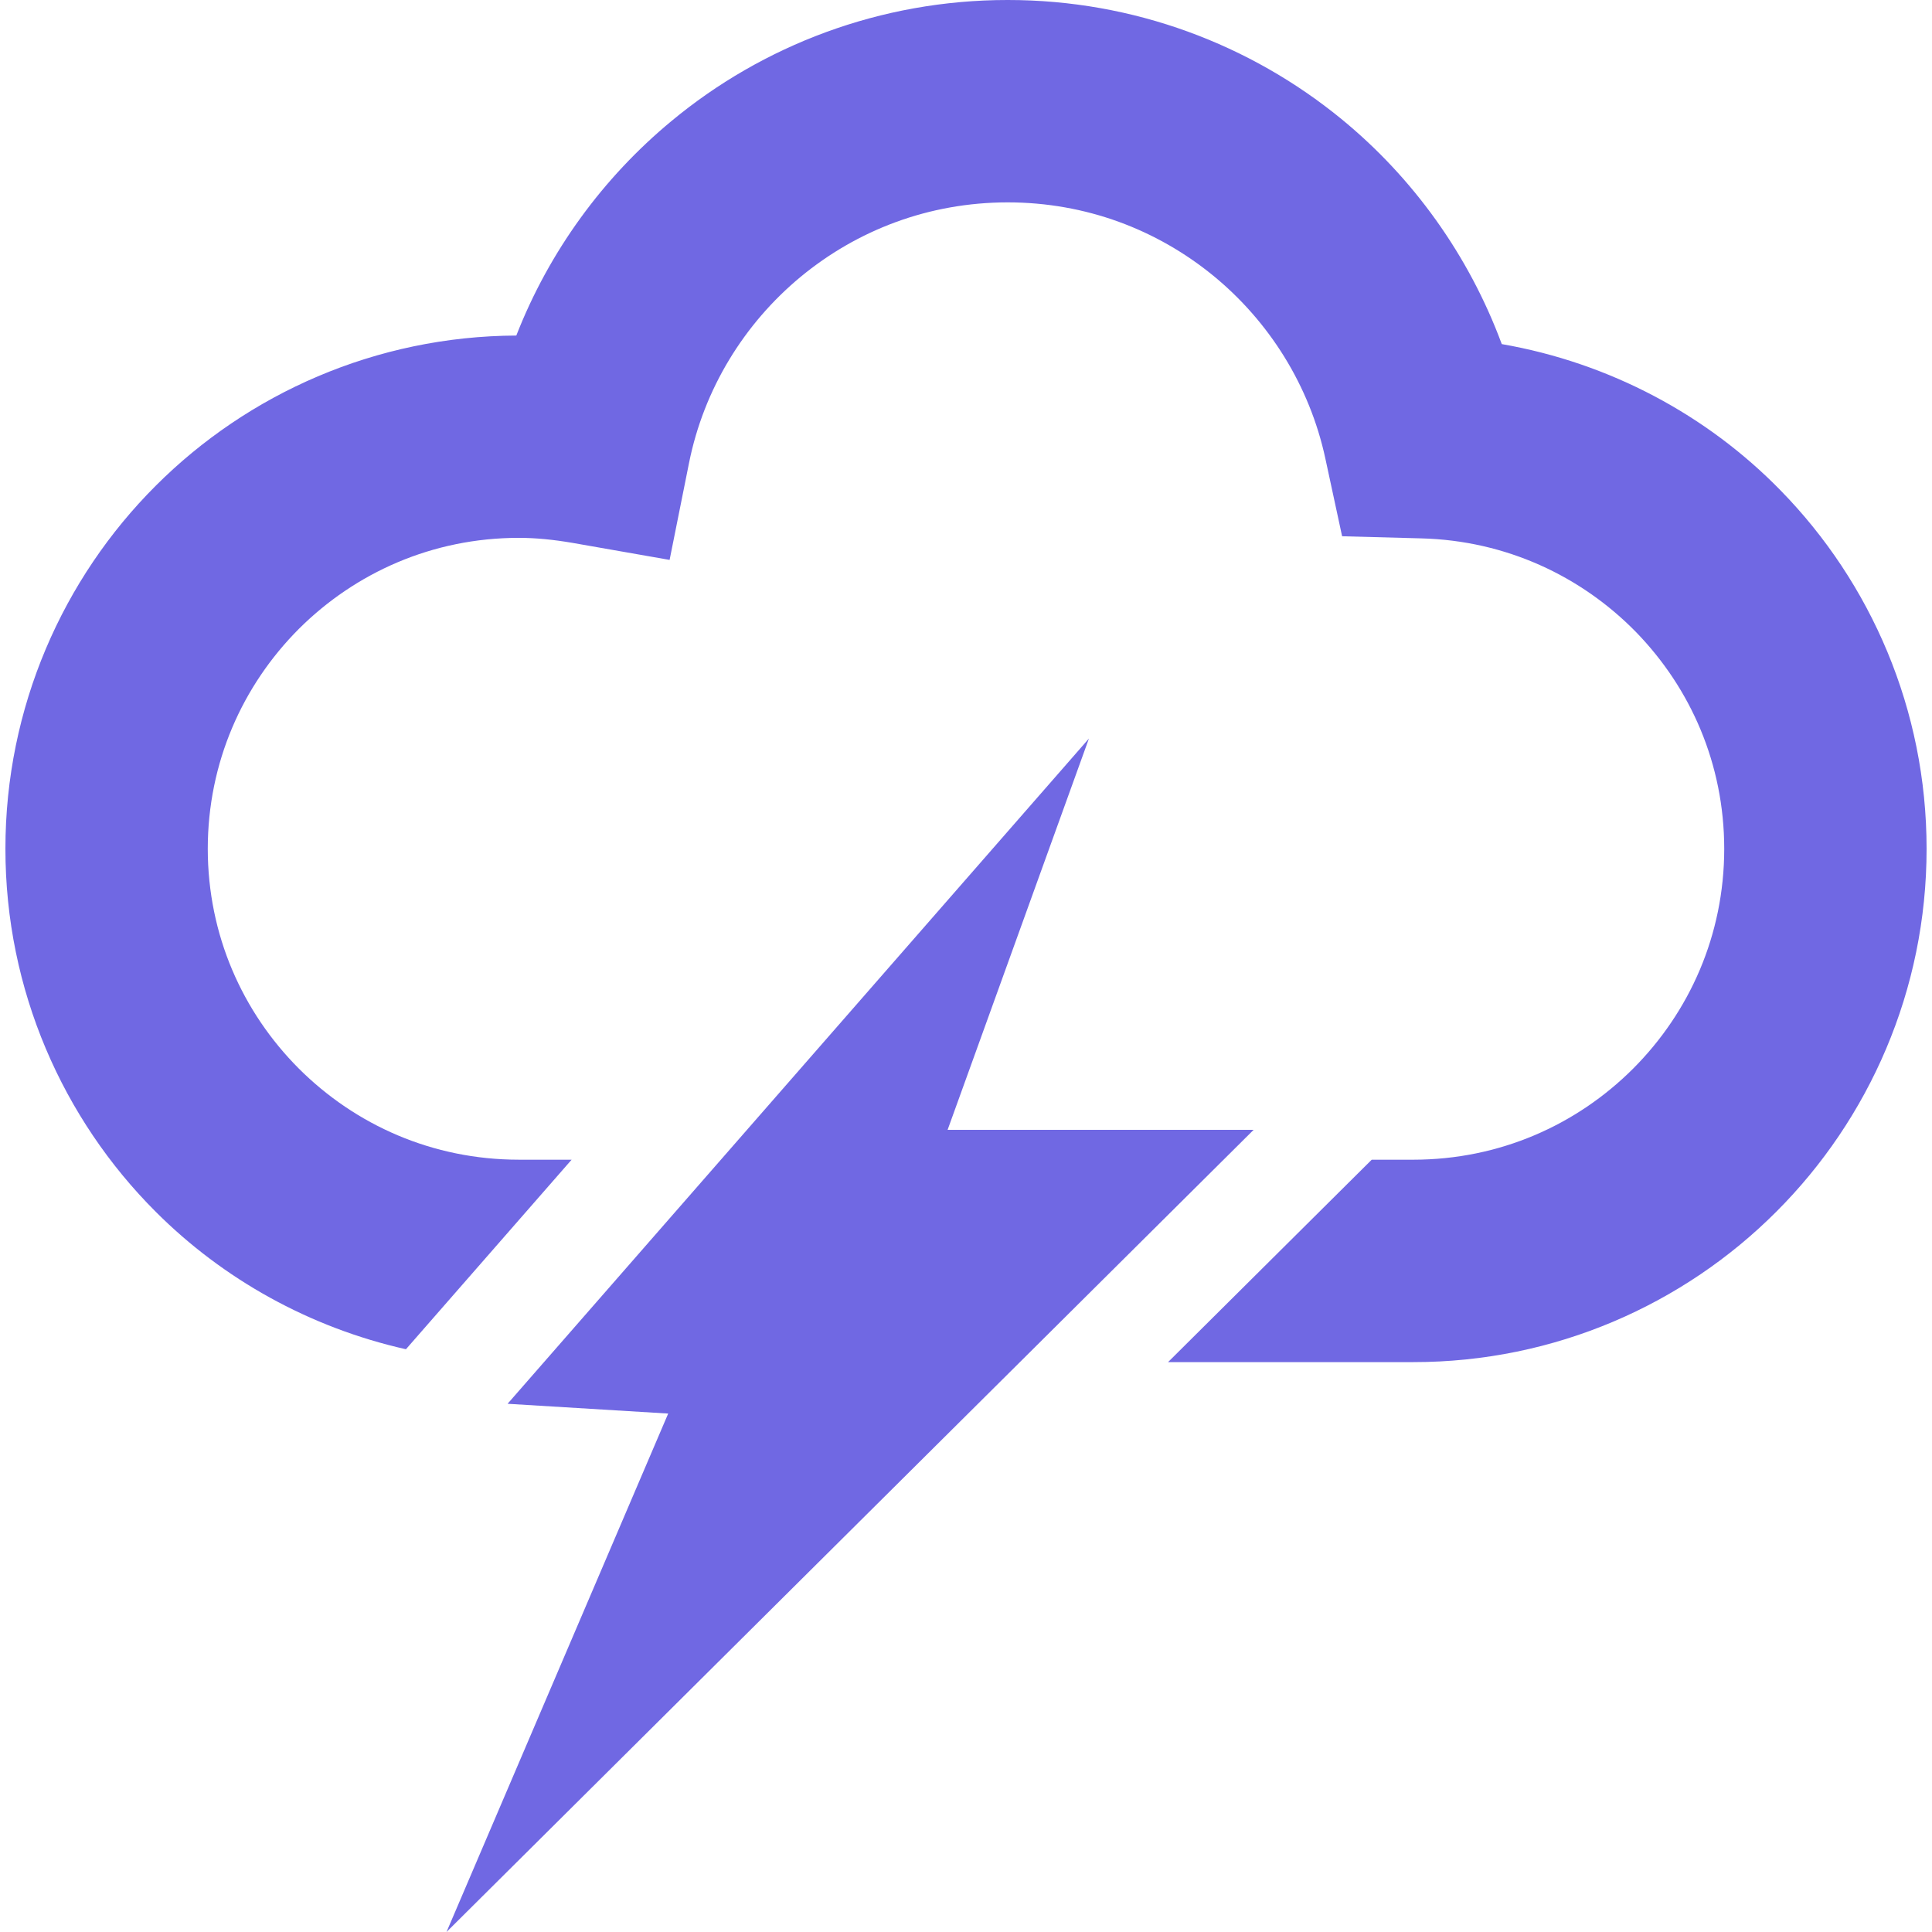 <!DOCTYPE svg PUBLIC "-//W3C//DTD SVG 1.1//EN" "http://www.w3.org/Graphics/SVG/1.1/DTD/svg11.dtd">
<!-- Uploaded to: SVG Repo, www.svgrepo.com, Transformed by: SVG Repo Mixer Tools -->
<svg version="1.1" id="_x32_" xmlns="http://www.w3.org/2000/svg" xmlns:xlink="http://www.w3.org/1999/xlink" width="81px" height="81px" viewBox="0 0 512 512" xml:space="preserve" fill="#000000">
<g id="SVGRepo_bgCarrier" stroke-width="0"/>
<g id="SVGRepo_tracerCarrier" stroke-linecap="round" stroke-linejoin="round"/>
<g id="SVGRepo_iconCarrier"> <style type="text/css">  .st0{fill:#7068e3;}  </style> <g> <path class="st0" d="M471.891,129.984c-19.453-19.938-45.203-33.797-73.906-38.797c-8.734-23.547-23.516-44.125-42.563-59.703 C331.406,11.844,300.484-0.016,267.063,0c-33.797-0.016-65.016,12.063-89.141,32.094c-18.109,15-32.375,34.5-41.094,56.828 c-37.234,0.172-71.156,15.391-95.563,39.813c-24.563,24.531-39.844,58.719-39.828,96.203 c-0.016,37.469,15.266,71.656,39.828,96.188c17.828,17.844,40.766,30.688,66.313,36.438l43.906-50.234c-5.141,0-9.875,0-14.016,0 c-22.844-0.016-43.266-9.172-58.266-24.141c-14.953-14.984-24.125-35.406-24.141-58.25c0.016-22.844,9.188-43.281,24.141-58.281 c15-14.938,35.422-24.109,58.266-24.125c4.578,0,9.281,0.484,14.219,1.328l25.766,4.516l5.141-25.656 c3.938-19.656,14.609-36.938,29.547-49.328c14.969-12.375,33.938-19.75,54.922-19.766c20.734,0.016,39.516,7.234,54.422,19.391 c14.859,12.156,25.578,29.156,29.75,48.5l4.438,20.594l21.063,0.563c22.313,0.594,42.234,9.938,56.797,24.797 c14.516,14.922,23.391,35,23.406,57.469c-0.016,22.844-9.188,43.266-24.141,58.25c-14.984,14.969-35.422,24.125-58.25,24.141 c-3.328,0-7.031,0-11.031,0l-53.969,53.641c26.297,0,49.563,0,65,0c37.469,0.016,71.656-15.281,96.172-39.844 c24.578-24.531,39.859-58.703,39.844-96.188C510.578,188.063,495.781,154.391,471.891,129.984z"/> <polygon class="st0" points="332.219,299.422 251.125,299.422 288.578,195.719 134.516,372.016 177.078,374.609 118.328,512 "/> </g> </g>
</svg>